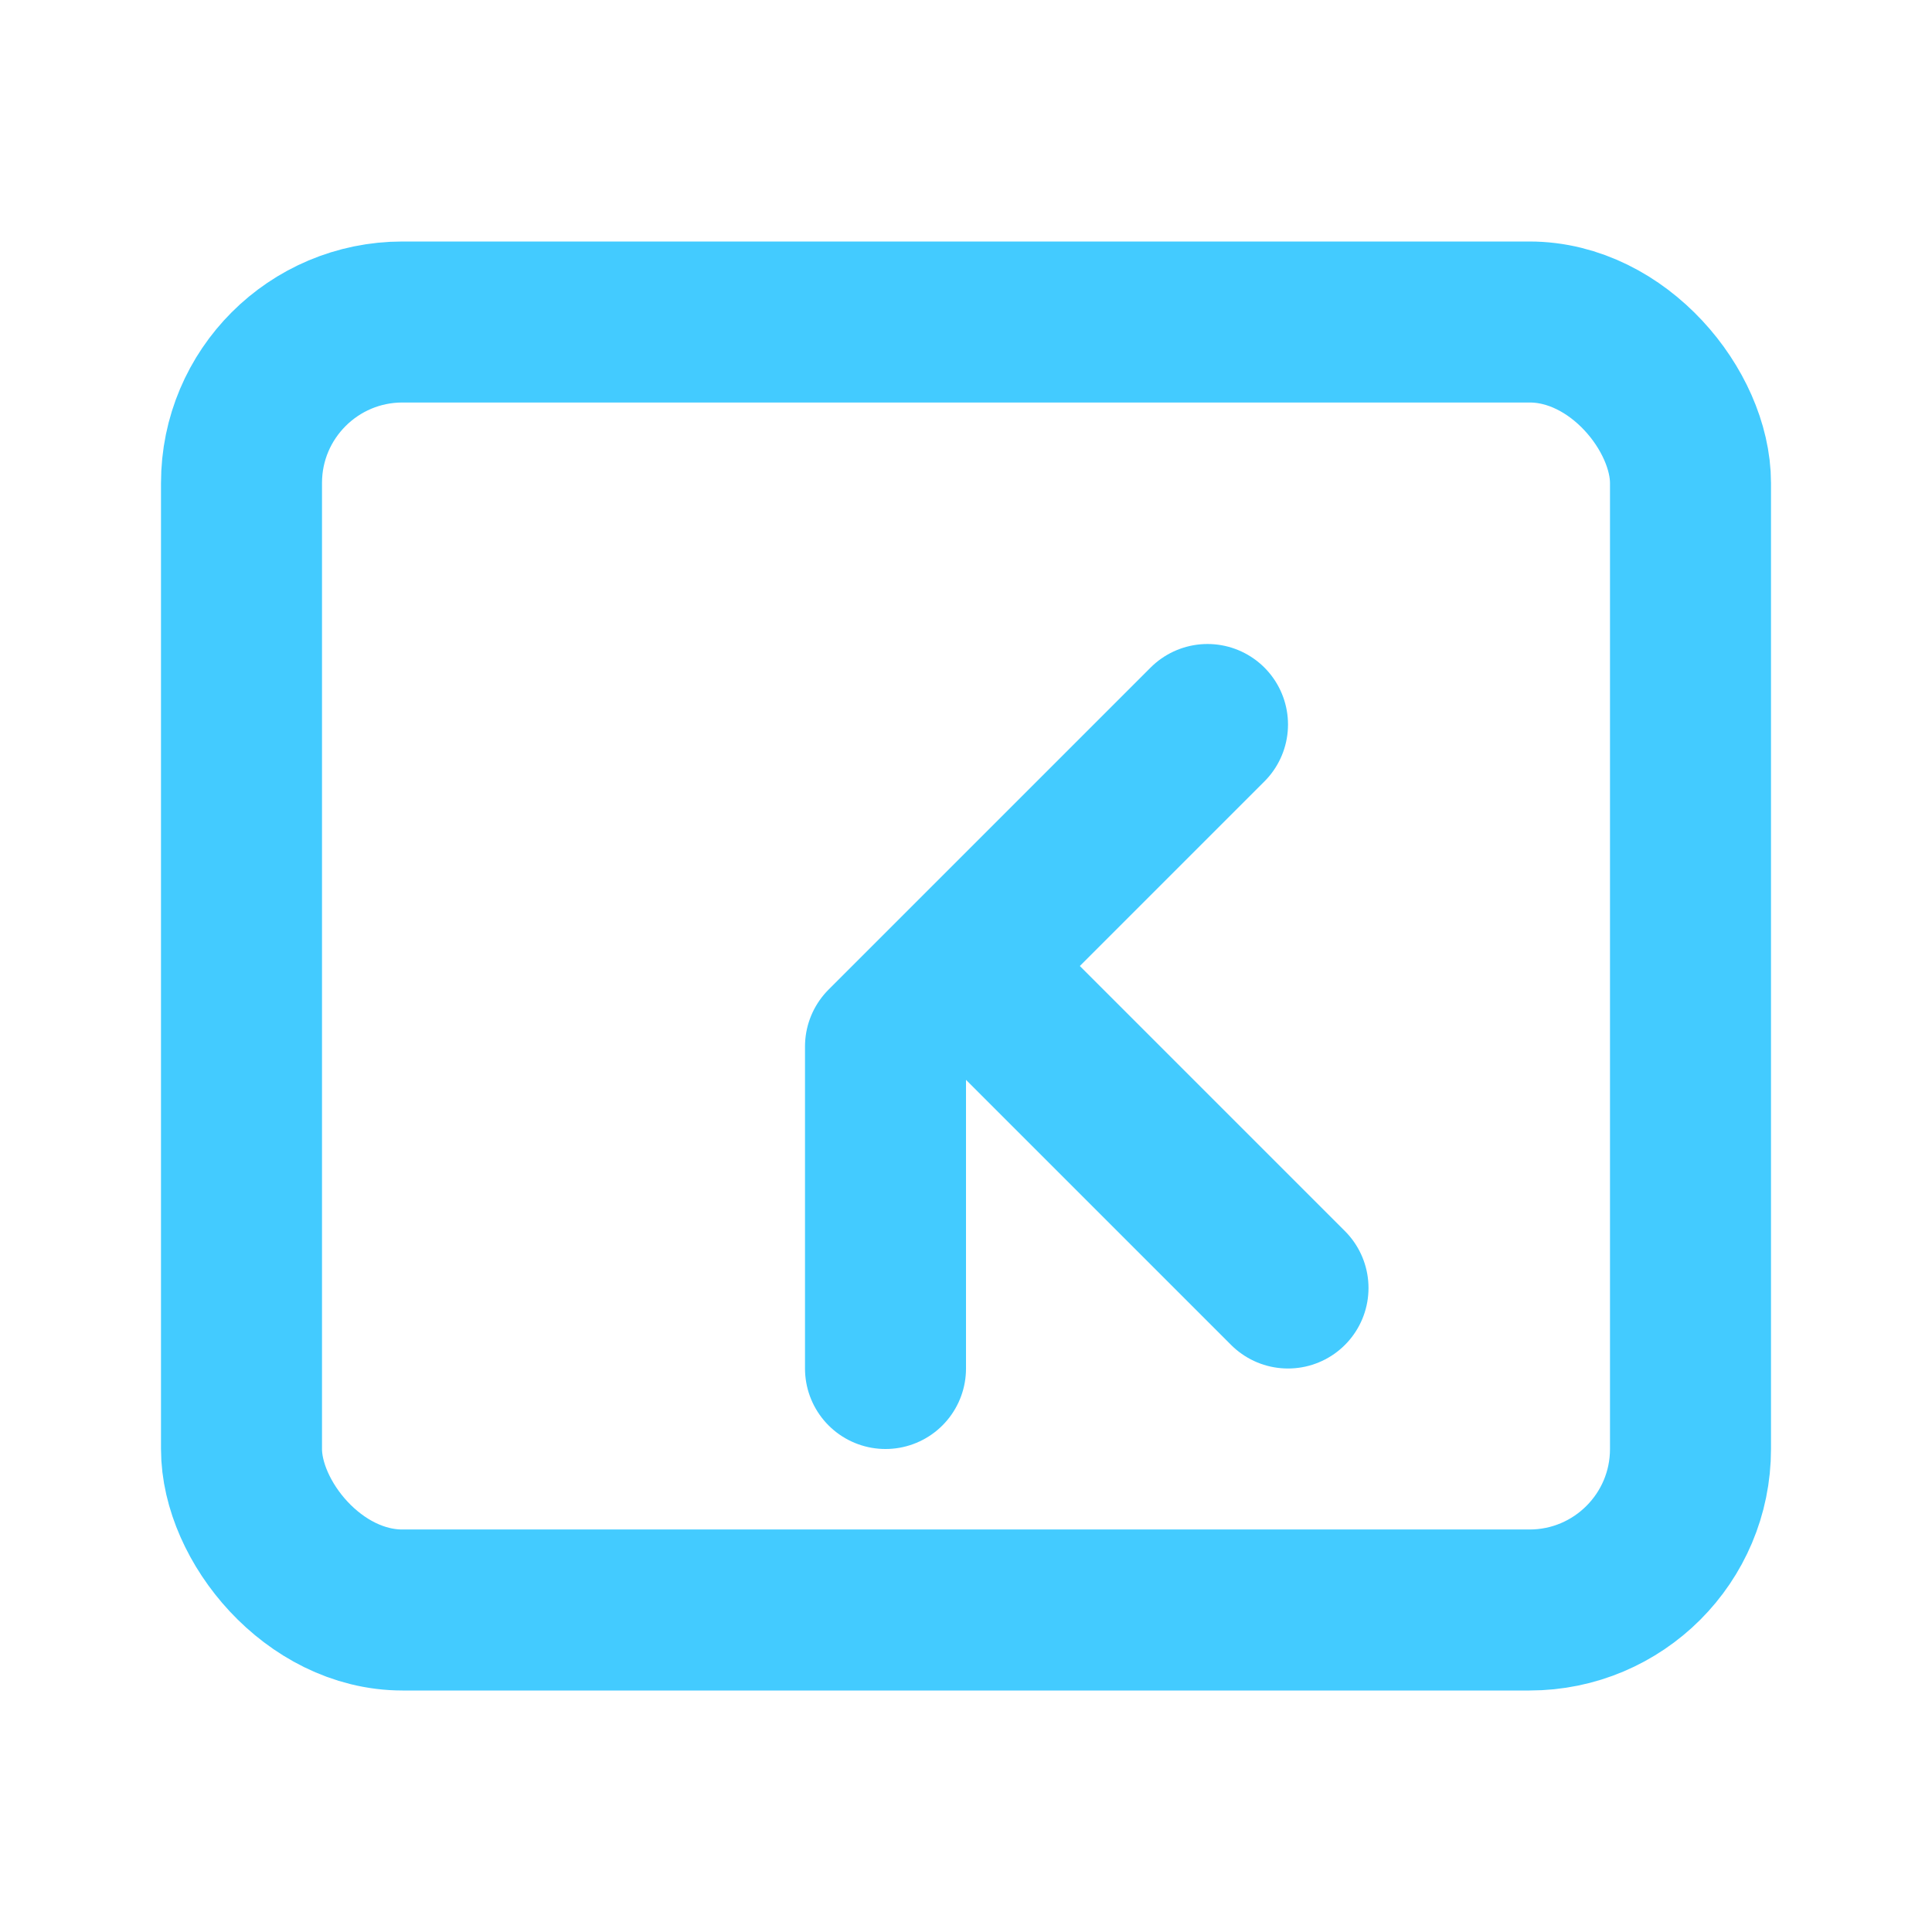 <svg xmlns="http://www.w3.org/2000/svg" width="24" height="24" fill="none" stroke="#43CBFF" stroke-width="2" stroke-linecap="round" stroke-linejoin="round" viewBox="0 0 24 24">
  <rect x="3" y="4" width="18" height="16" rx="2" ry="2"></rect>
  <path d="M12 12l4 4m-5 1v-4m0 0l4-4"></path>
</svg>
